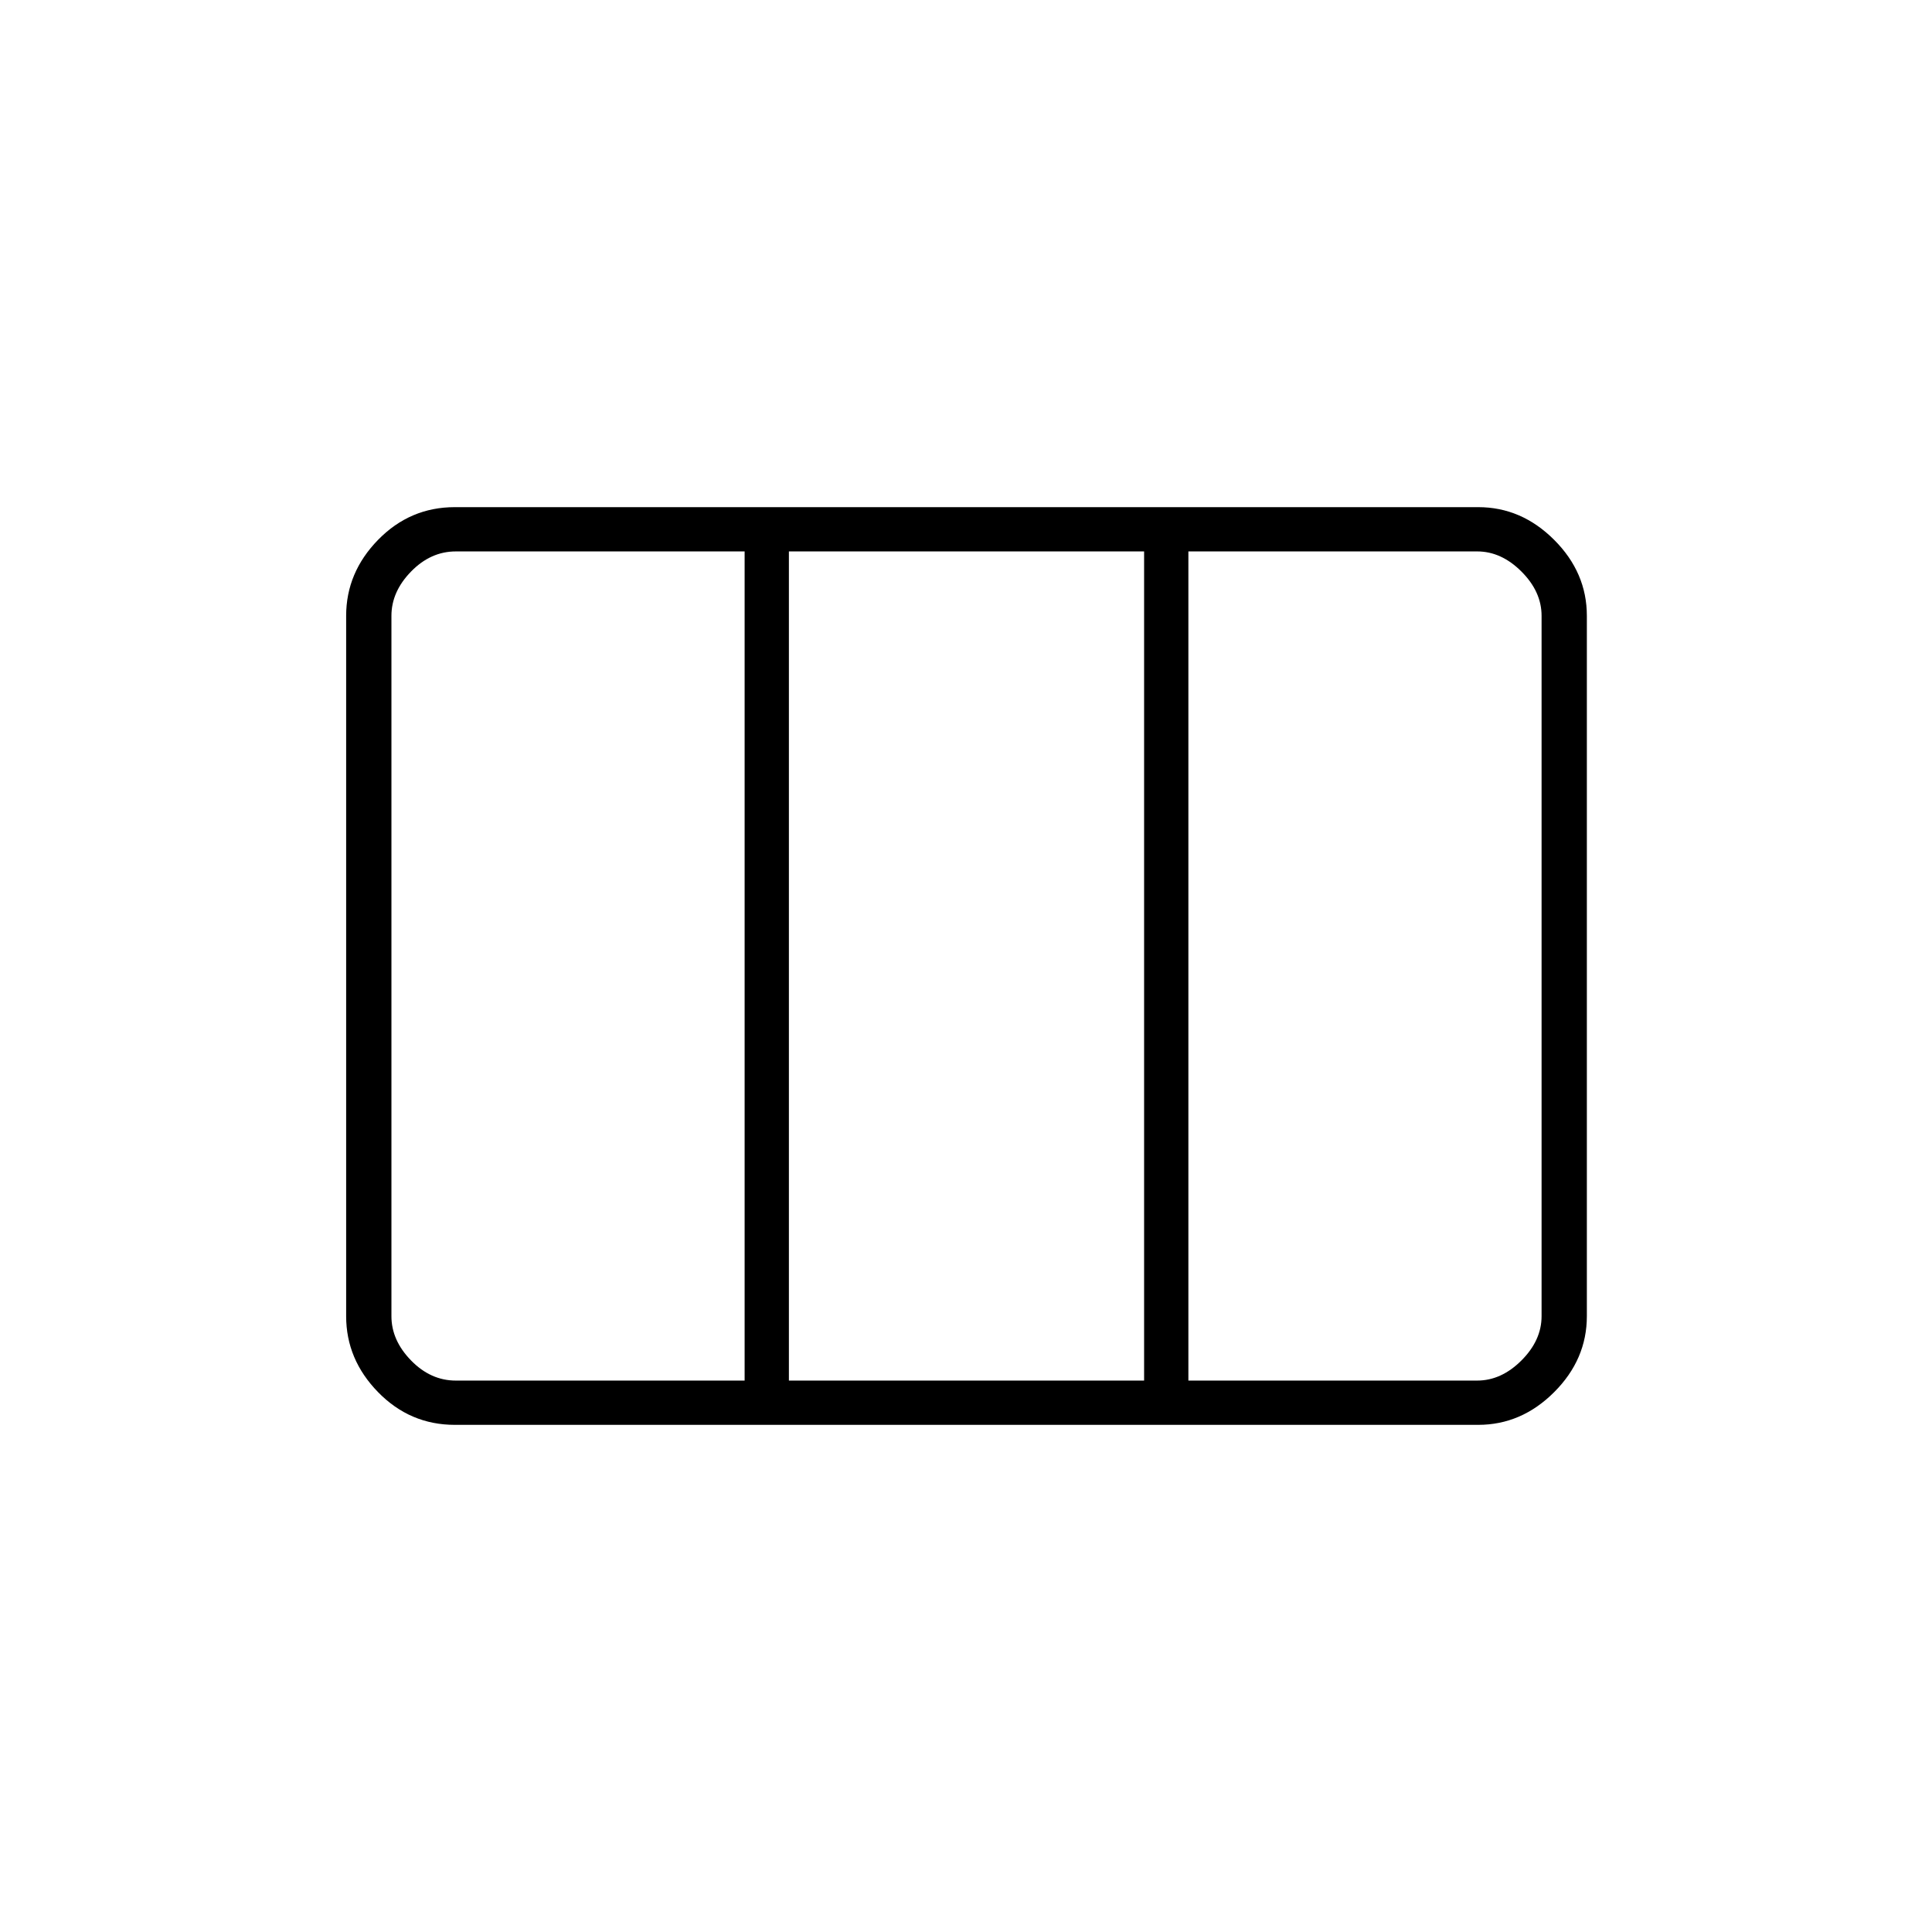 <svg xmlns="http://www.w3.org/2000/svg" height="48" viewBox="0 -960 960 960" width="48"><path d="M172-306v-348q0-21.5 15.86-37.75Q203.73-708 226-708h508.5q21.5 0 37.75 16.25T788.5-654v348q0 21.5-16.25 37.75T734.5-252H226q-22.27 0-38.14-16.25Q172-284.5 172-306Zm54.5 32H370v-412H226.5q-12.5 0-22.25 10t-9.75 22v348q0 12 9.75 22t22.25 10Zm165.5 0h176.5v-412H392v412Zm198.5 0H734q12 0 22-10t10-22v-348q0-12-10-22t-22-10H590.5v412Z"/></svg>